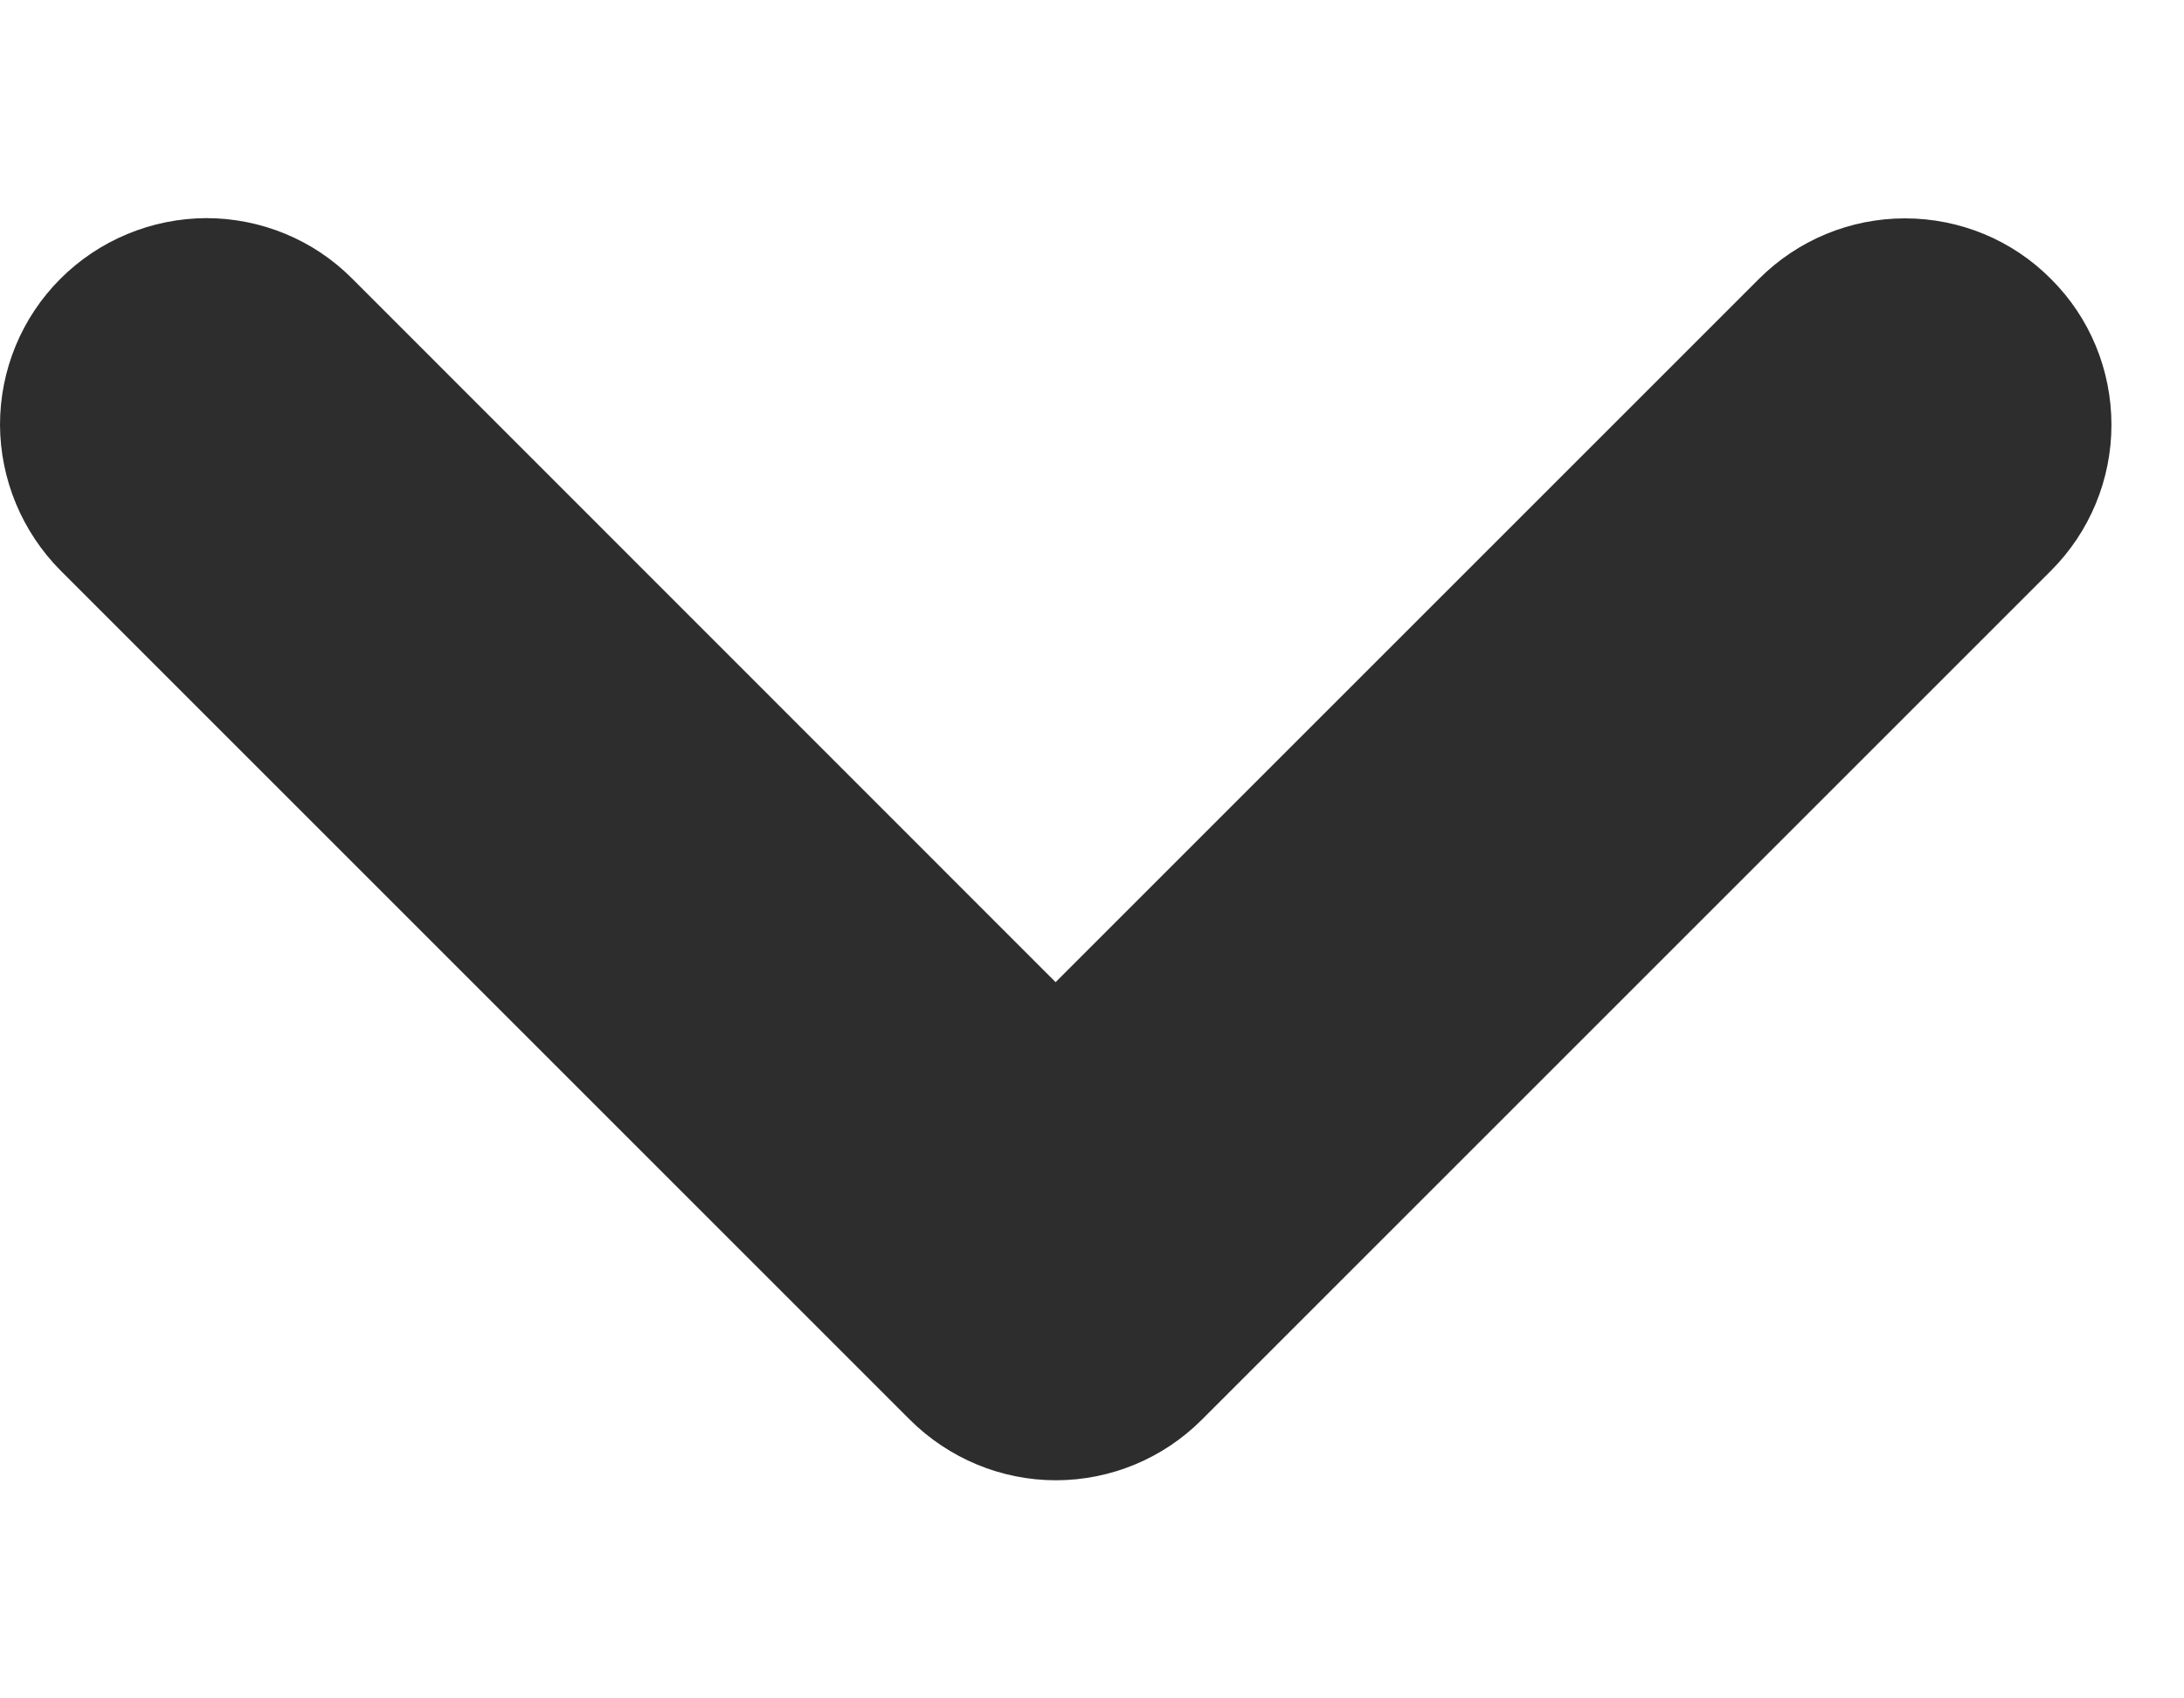 <svg width="9" height="7" viewBox="0 0 9 7" fill="none" xmlns="http://www.w3.org/2000/svg">
<path fill-rule="evenodd" clip-rule="evenodd" d="M8.451 1.149C8.292 0.989 8.076 0.9 7.85 0.9C7.625 0.9 7.409 0.989 7.249 1.149L4.35 4.048L1.451 1.148C1.292 0.988 1.075 0.899 0.85 0.899C0.624 0.9 0.408 0.99 0.249 1.149C0.089 1.309 0 1.525 0 1.751C0.001 1.976 0.091 2.192 0.25 2.352L3.75 5.852C3.91 6.011 4.126 6.101 4.351 6.101C4.577 6.101 4.793 6.011 4.952 5.852L8.452 2.352C8.612 2.192 8.701 1.976 8.701 1.751C8.701 1.525 8.612 1.309 8.452 1.15L8.451 1.149Z" fill="#2D2D2D"/>
</svg>
